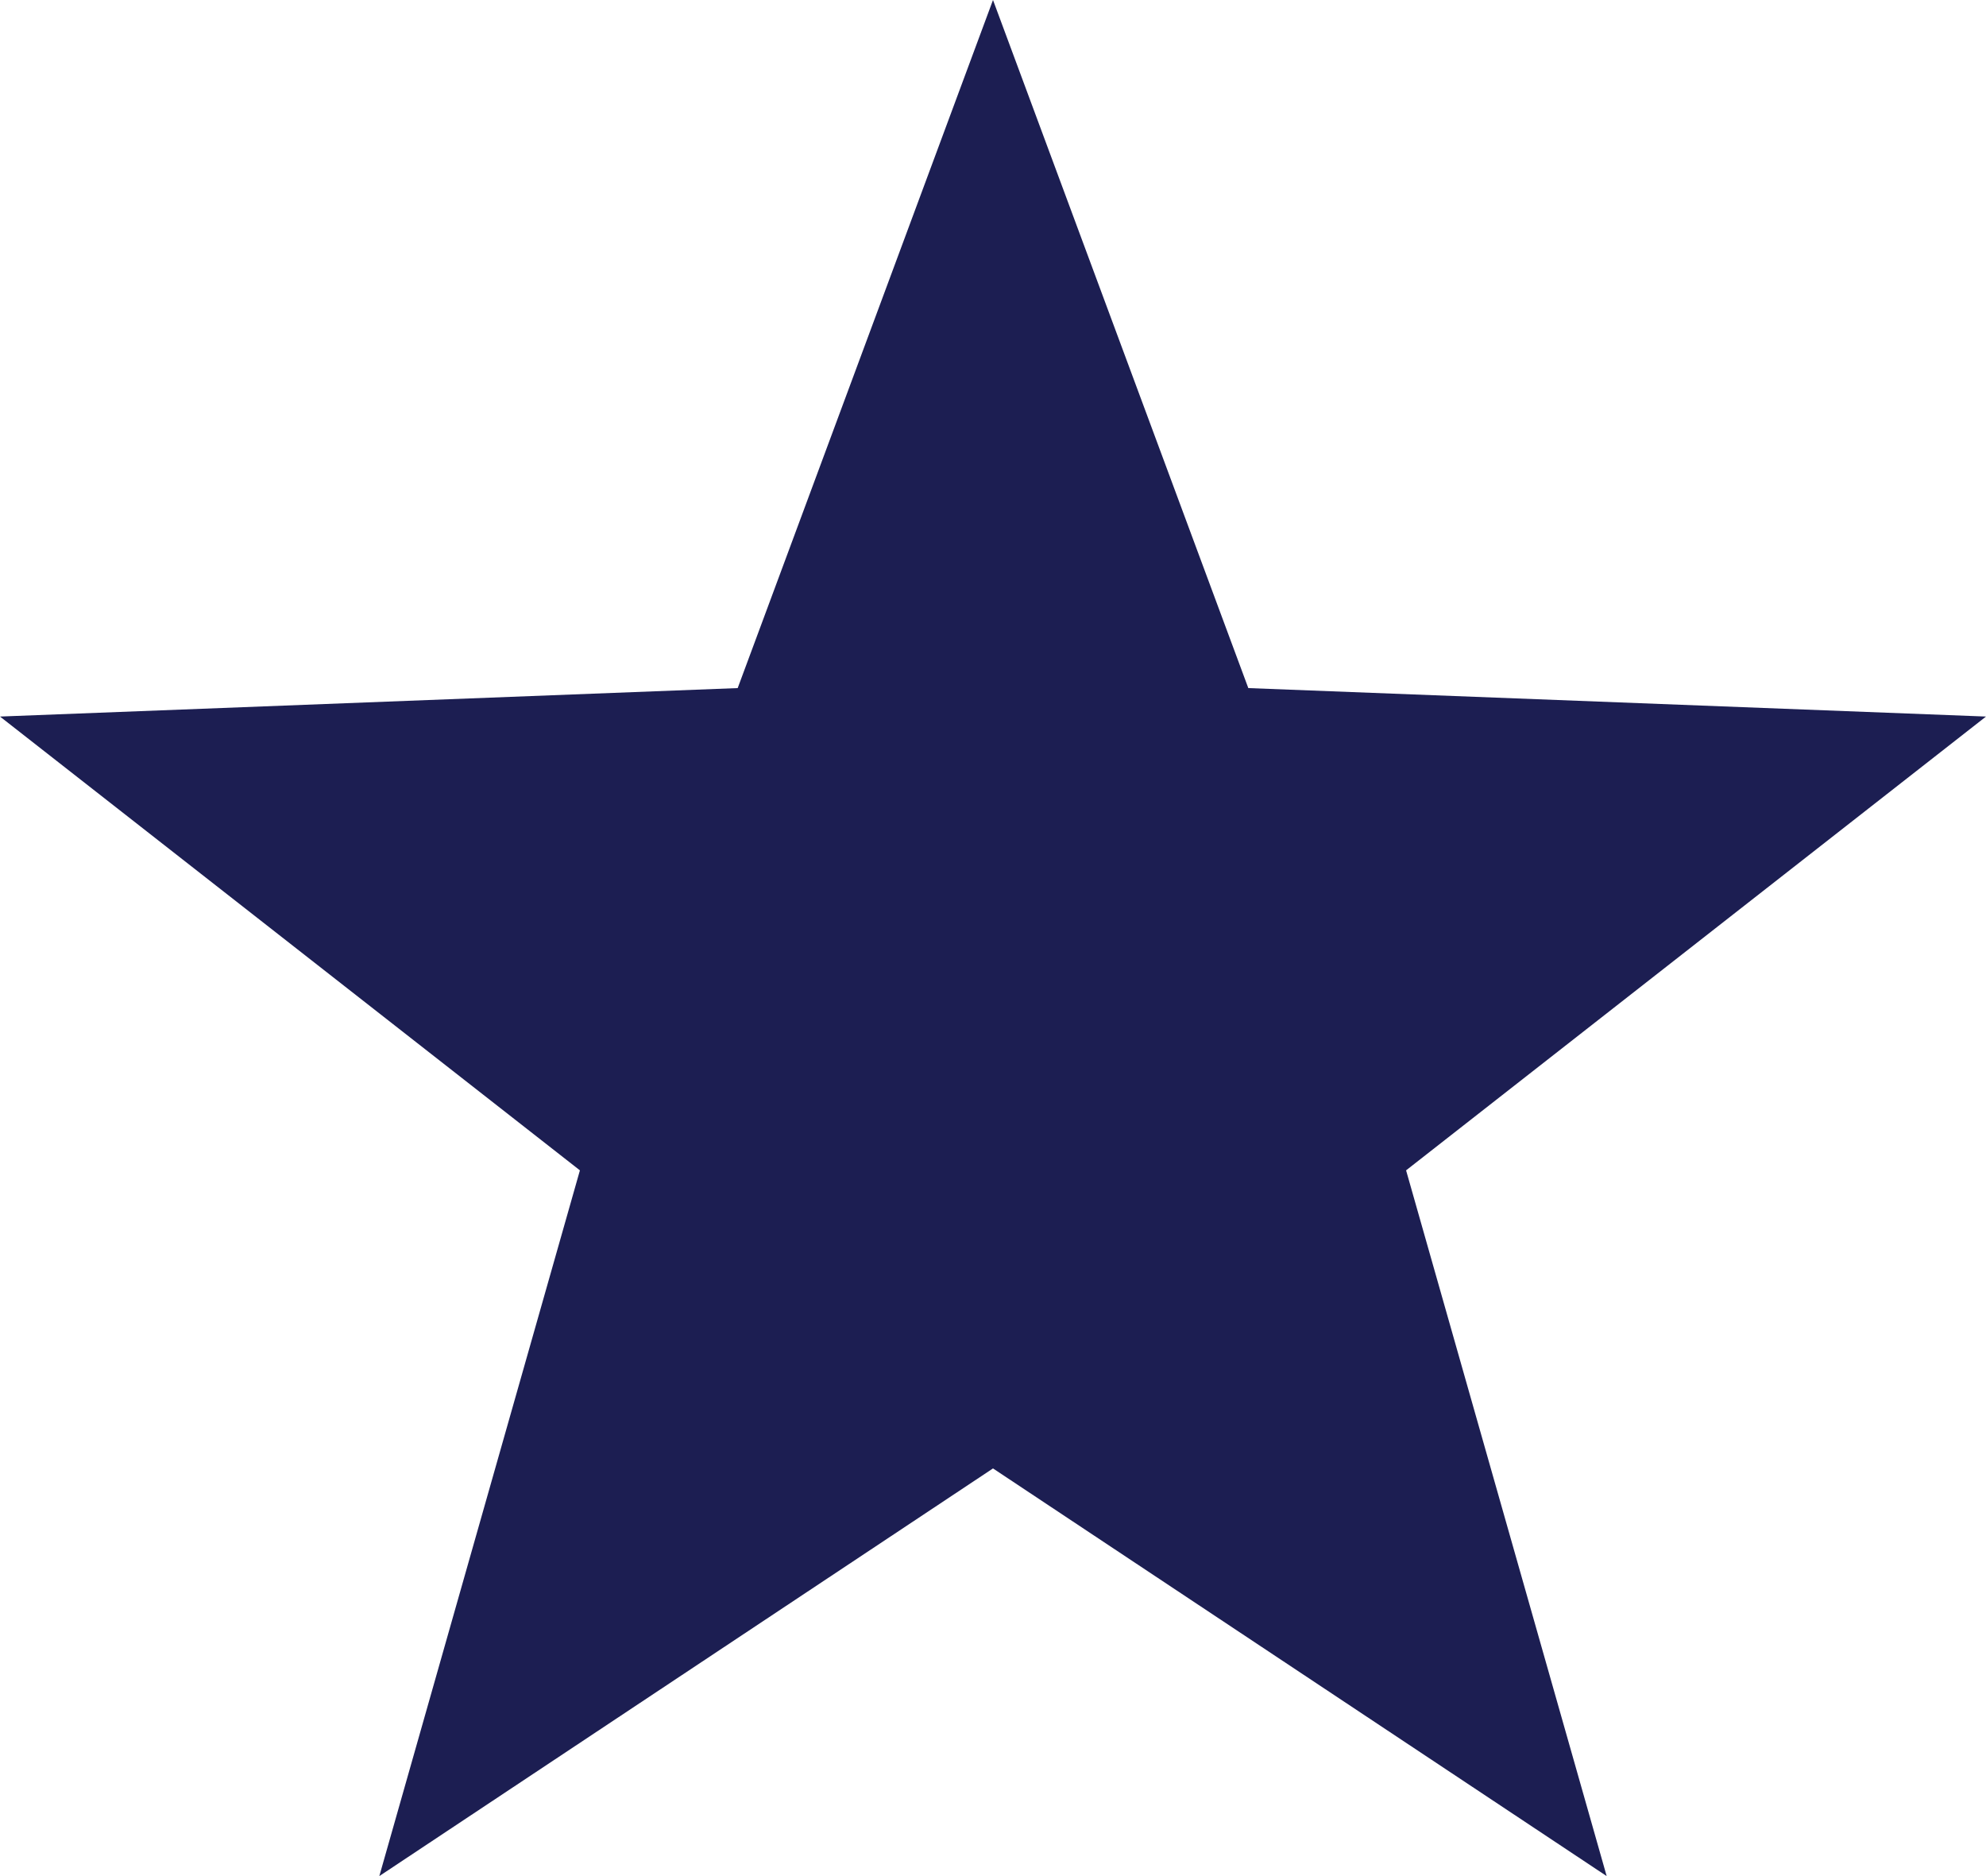 <?xml version="1.0" encoding="UTF-8"?>
<svg width="18px" height="17px" viewBox="0 0 18 17" version="1.1" xmlns="http://www.w3.org/2000/svg" xmlns:xlink="http://www.w3.org/1999/xlink">
    <!-- Generator: Sketch 50 (54983) - http://www.bohemiancoding.com/sketch -->
    <title>Star</title>
    <desc>Created with Sketch.</desc>
    <defs></defs>
    <g id="Plateforme" stroke="none" stroke-width="1" fill="none" fill-rule="evenodd">
        <g id="Neadz_Profil" transform="translate(-1020, -355)" fill="#1C1E52">
            <g id="Informations" transform="translate(328, 302)">
                <g id="Group-5" transform="translate(35, 26)">
                    <g id="Group-4" transform="translate(597, 27)">
                        <polygon id="Star" points="69 13.306 63.438 17 65.256 10.605 60 6.493 66.686 6.235 69 0 71.314 6.235 78 6.493 72.744 10.605 74.562 17"></polygon>
                    </g>
                </g>
            </g>
        </g>
    </g>
</svg>